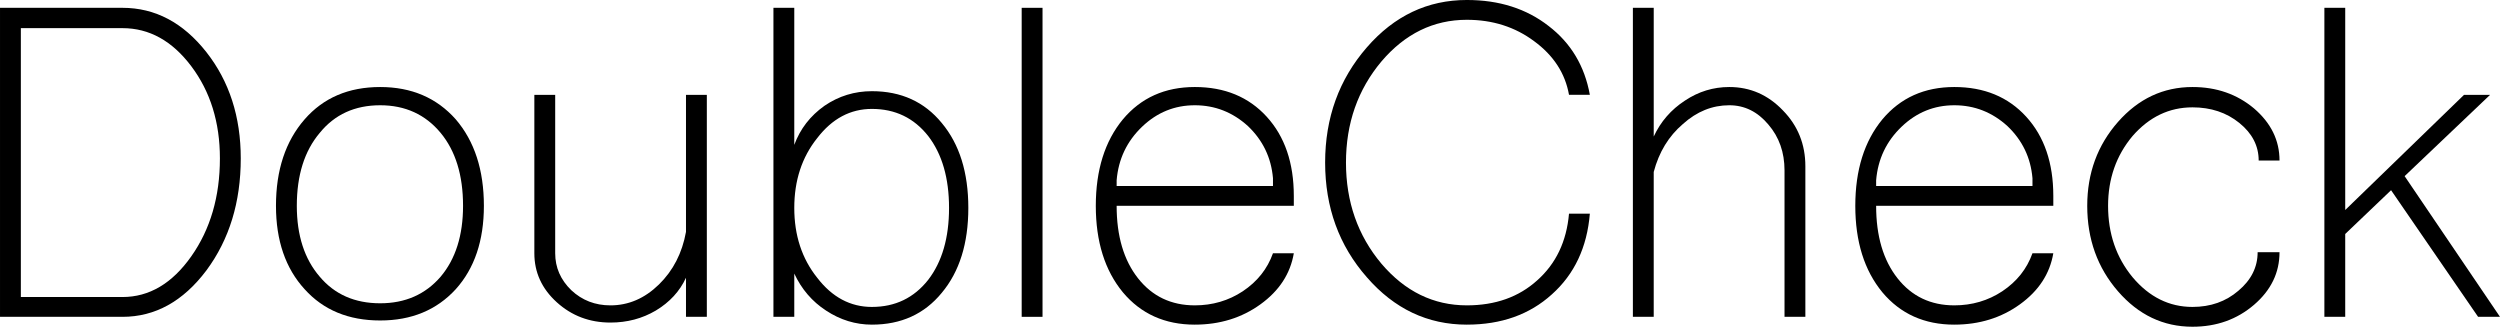 <?xml version="1.0" encoding="UTF-8" standalone="no"?>
<!-- Created with Inkscape (http://www.inkscape.org/) -->

<svg
   xmlns:dc="http://purl.org/dc/elements/1.1/"
   xmlns:cc="http://creativecommons.org/ns#"
   xmlns:rdf="http://www.w3.org/1999/02/22-rdf-syntax-ns#"
   xmlns:svg="http://www.w3.org/2000/svg"
   xmlns="http://www.w3.org/2000/svg"
   xmlns:sodipodi="http://sodipodi.sourceforge.net/DTD/sodipodi-0.dtd"
   xmlns:inkscape="http://www.inkscape.org/namespaces/inkscape"
   width="302.75mm"
   height="39.567mm"
   viewBox="0 0 1072.737 140.199"
   id="svg2"
   version="1.1"
   inkscape:version="0.91 r13725"
   sodipodi:docname="doublecheck.svg">
  <defs
     id="defs4" />
  <sodipodi:namedview
     id="base"
     pagecolor="#ffffff"
     bordercolor="#666666"
     borderopacity="1.0"
     inkscape:pageopacity="0.0"
     inkscape:pageshadow="2"
     inkscape:zoom="0.35"
     inkscape:cx="108.67516"
     inkscape:cy="-646.38014"
     inkscape:document-units="px"
     inkscape:current-layer="layer1"
     showgrid="false"
     inkscape:window-width="1280"
     inkscape:window-height="751"
     inkscape:window-x="0"
     inkscape:window-y="1"
     inkscape:window-maximized="1"
     fit-margin-top="0"
     fit-margin-left="0"
     fit-margin-right="0"
     fit-margin-bottom="0" />
  <g
     inkscape:label="Layer 1"
     inkscape:groupmode="layer"
     id="layer1"
     transform="translate(-137.168,-319.269)">
    <g
       style="font-style:normal;font-weight:normal;font-size:40px;line-height:125%;font-family:sans-serif;letter-spacing:0px;word-spacing:0px;fill:#000000;fill-opacity:1;stroke:none;stroke-width:1px;stroke-linecap:butt;stroke-linejoin:miter;stroke-opacity:1"
       id="text3336">
      <path
         d="m 137.168,455.219 0,-132.596 52.547,0 q 21.019,0 36,19.006 14.758,18.783 14.758,45.615 0,28.174 -14.758,48.075 -14.981,19.901 -36,19.901 l -52.547,0 0,0 z m 8.944,-8.497 43.602,0 q 17.217,0 29.516,-17.441 12.298,-17.441 12.298,-42.037 0,-23.255 -12.298,-39.578 -12.298,-16.323 -29.516,-16.323 l -43.602,0 0,115.379 0,0 z"
         style="font-style:normal;font-variant:normal;font-weight:normal;font-stretch:normal;font-size:180px;font-family:'Shree Devanagari 714';-inkscape-font-specification:'Shree Devanagari 714, '"
         id="path3387"
         inkscape:connector-curvature="0" />
      <path
         d="m 300.304,456.785 q -20.348,0 -32.422,-13.416 -12.298,-13.416 -12.298,-35.776 0,-23.031 12.298,-37.118 12.075,-13.863 32.422,-13.863 20.124,0 32.422,13.863 12.075,14.087 12.075,37.118 0,22.36 -12.075,35.776 -12.298,13.416 -32.422,13.416 l 0,0 z m 0,-7.379 q 16.099,0 25.938,-11.404 9.615,-11.404 9.615,-30.41 0,-19.677 -9.615,-31.304 -9.839,-11.851 -25.938,-11.851 -16.323,0 -25.938,11.851 -9.839,11.627 -9.839,31.304 0,19.006 9.839,30.41 9.615,11.404 25.938,11.404 l 0,0 z"
         style="font-style:normal;font-variant:normal;font-weight:normal;font-stretch:normal;font-size:180px;font-family:'Shree Devanagari 714';-inkscape-font-specification:'Shree Devanagari 714, '"
         id="path3389"
         inkscape:connector-curvature="0" />
      <path
         d="m 399.097,457.679 q -13.416,0 -23.031,-8.72 -9.615,-8.72 -9.615,-21.019 l 0,-67.975 8.944,0 0,67.975 q 0,9.168 6.932,15.876 6.932,6.484 16.77,6.484 11.627,0 20.795,-8.944 9.168,-8.944 11.627,-22.584 l 0,-58.807 8.944,0 0,95.255 -8.944,0 0,-16.77 q -4.025,8.72 -12.969,14.087 -8.72,5.143 -19.453,5.143 l 0,0 z"
         style="font-style:normal;font-variant:normal;font-weight:normal;font-stretch:normal;font-size:180px;font-family:'Shree Devanagari 714';-inkscape-font-specification:'Shree Devanagari 714, '"
         id="path3391"
         inkscape:connector-curvature="0" />
      <path
         d="m 511.304,458.573 q -10.509,0 -19.677,-6.037 -8.944,-5.814 -13.64,-15.876 l 0,18.559 -8.944,0 0,-132.596 8.944,0 0,58.807 q 3.801,-10.286 12.969,-16.77 9.168,-6.261 20.348,-6.261 18.783,0 29.963,13.64 11.404,13.64 11.404,36.447 0,22.807 -11.404,36.447 -11.18,13.64 -29.963,13.64 l 0,0 z m 0,-7.602 q 14.981,0 24.149,-11.627 8.944,-11.627 8.944,-30.857 0,-19.23 -8.944,-30.857 -9.168,-11.627 -24.149,-11.627 -13.863,0 -23.478,12.522 -9.839,12.298 -9.839,29.963 0,17.665 9.839,29.963 9.615,12.522 23.478,12.522 l 0,0 z"
         style="font-style:normal;font-variant:normal;font-weight:normal;font-stretch:normal;font-size:180px;font-family:'Shree Devanagari 714';-inkscape-font-specification:'Shree Devanagari 714, '"
         id="path3393"
         inkscape:connector-curvature="0" />
      <path
         d="m 584.51,455.219 -8.944,0 0,-132.596 8.944,0 0,132.596 0,0 z"
         style="font-style:normal;font-variant:normal;font-weight:normal;font-stretch:normal;font-size:180px;font-family:'Shree Devanagari 714';-inkscape-font-specification:'Shree Devanagari 714, '"
         id="path3395"
         inkscape:connector-curvature="0" />
      <path
         d="m 649.854,458.573 q -19.23,0 -30.857,-13.863 -11.627,-14.087 -11.627,-37.118 0,-23.031 11.627,-37.118 11.627,-13.863 30.857,-13.863 19.23,0 30.857,12.745 11.627,12.745 11.627,33.988 l 0,4.248 -76.025,0 q 0,19.453 9.168,31.081 9.168,11.627 24.373,11.627 11.404,0 20.571,-6.037 9.391,-6.261 12.969,-16.323 l 8.944,0 q -2.236,13.193 -14.311,21.913 -12.075,8.72 -28.174,8.72 l 0,0 z m -33.54,-59.478 67.081,0 0,-3.354 q -1.118,-13.193 -10.733,-22.36 -9.838,-8.944 -22.807,-8.944 -12.969,0 -22.584,9.168 -9.839,9.391 -10.957,23.031 l 0,2.46 0,0 z"
         style="font-style:normal;font-variant:normal;font-weight:normal;font-stretch:normal;font-size:180px;font-family:'Shree Devanagari 714';-inkscape-font-specification:'Shree Devanagari 714, '"
         id="path3397"
         inkscape:connector-curvature="0" />
      <path
         d="m 766.596,458.573 q -25.267,0 -42.932,-20.348 -17.888,-20.348 -17.888,-49.193 0,-28.845 17.888,-49.416 17.665,-20.348 42.932,-20.348 20.795,0 35.106,11.18 14.311,10.957 17.665,29.516 l -8.944,0 q -2.46,-13.863 -14.981,-23.031 -12.298,-9.168 -28.845,-9.168 -21.466,0 -36.671,17.888 -15.205,18.112 -15.205,43.379 0,25.267 15.205,43.379 15.205,17.888 36.671,17.888 18.335,0 30.186,-10.733 12.075,-10.733 13.64,-28.621 l 8.944,0 q -1.789,21.689 -16.323,34.658 -14.311,12.969 -36.447,12.969 l 0,0 z"
         style="font-style:normal;font-variant:normal;font-weight:normal;font-stretch:normal;font-size:180px;font-family:'Shree Devanagari 714';-inkscape-font-specification:'Shree Devanagari 714, '"
         id="path3399"
         inkscape:connector-curvature="0" />
      <path
         d="m 846.776,455.219 -8.944,0 0,-132.596 8.944,0 0,55.23 q 4.472,-9.615 13.416,-15.429 8.72,-5.814 19.006,-5.814 13.416,0 23.031,10.062 9.615,9.839 9.615,23.925 l 0,64.621 -8.944,0 0,-62.832 q 0,-11.627 -6.932,-19.677 -6.932,-8.273 -16.77,-8.273 -10.957,0 -19.901,8.05 -9.168,7.826 -12.522,20.571 l 0,62.161 0,0 z"
         style="font-style:normal;font-variant:normal;font-weight:normal;font-stretch:normal;font-size:180px;font-family:'Shree Devanagari 714';-inkscape-font-specification:'Shree Devanagari 714, '"
         id="path3401"
         inkscape:connector-curvature="0" />
      <path
         d="m 975.753,458.573 q -19.23,0 -30.857,-13.863 -11.627,-14.087 -11.627,-37.118 0,-23.031 11.627,-37.118 11.627,-13.863 30.857,-13.863 19.23,0 30.857,12.745 11.627,12.745 11.627,33.988 l 0,4.248 -76.025,0 q 0,19.453 9.168,31.081 9.168,11.627 24.373,11.627 11.404,0 20.571,-6.037 9.391,-6.261 12.969,-16.323 l 8.944,0 q -2.236,13.193 -14.31,21.913 -12.075,8.72 -28.174,8.72 l 0,0 z m -33.54,-59.478 67.081,0 0,-3.354 q -1.118,-13.193 -10.733,-22.36 -9.839,-8.944 -22.807,-8.944 -12.969,0 -22.584,9.168 -9.839,9.391 -10.957,23.031 l 0,2.46 0,0 z"
         style="font-style:normal;font-variant:normal;font-weight:normal;font-stretch:normal;font-size:180px;font-family:'Shree Devanagari 714';-inkscape-font-specification:'Shree Devanagari 714, '"
         id="path3403"
         inkscape:connector-curvature="0" />
      <path
         d="m 1077.96,459.468 q -18.783,0 -31.975,-15.205 -13.193,-15.205 -13.193,-36.671 0,-21.019 13.193,-36 13.193,-14.981 31.975,-14.981 15.429,0 26.385,9.168 10.957,9.391 10.957,22.36 l -8.944,0 q 0,-9.391 -8.273,-16.099 -8.273,-6.708 -20.124,-6.708 -14.981,0 -25.714,12.298 -10.509,12.522 -10.509,29.963 0,17.888 10.509,30.634 10.733,12.745 25.714,12.745 11.627,0 19.677,-6.932 8.273,-6.932 8.273,-16.547 l 9.391,0 q 0,13.193 -10.957,22.584 -10.957,9.391 -26.385,9.391 l 0,0 z"
         style="font-style:normal;font-variant:normal;font-weight:normal;font-stretch:normal;font-size:180px;font-family:'Shree Devanagari 714';-inkscape-font-specification:'Shree Devanagari 714, '"
         id="path3405"
         inkscape:connector-curvature="0" />
      <path
         d="m 1143.495,455.219 -8.944,0 0,-132.596 8.944,0 0,86.758 50.981,-49.416 11.18,0 -36.671,34.882 40.919,60.373 -9.391,0 -37.342,-54.335 -19.677,18.783 0,35.553 0,0 z"
         style="font-style:normal;font-variant:normal;font-weight:normal;font-stretch:normal;font-size:180px;font-family:'Shree Devanagari 714';-inkscape-font-specification:'Shree Devanagari 714, '"
         id="path3407"
         inkscape:connector-curvature="0" />
    </g>
  </g>
</svg>
